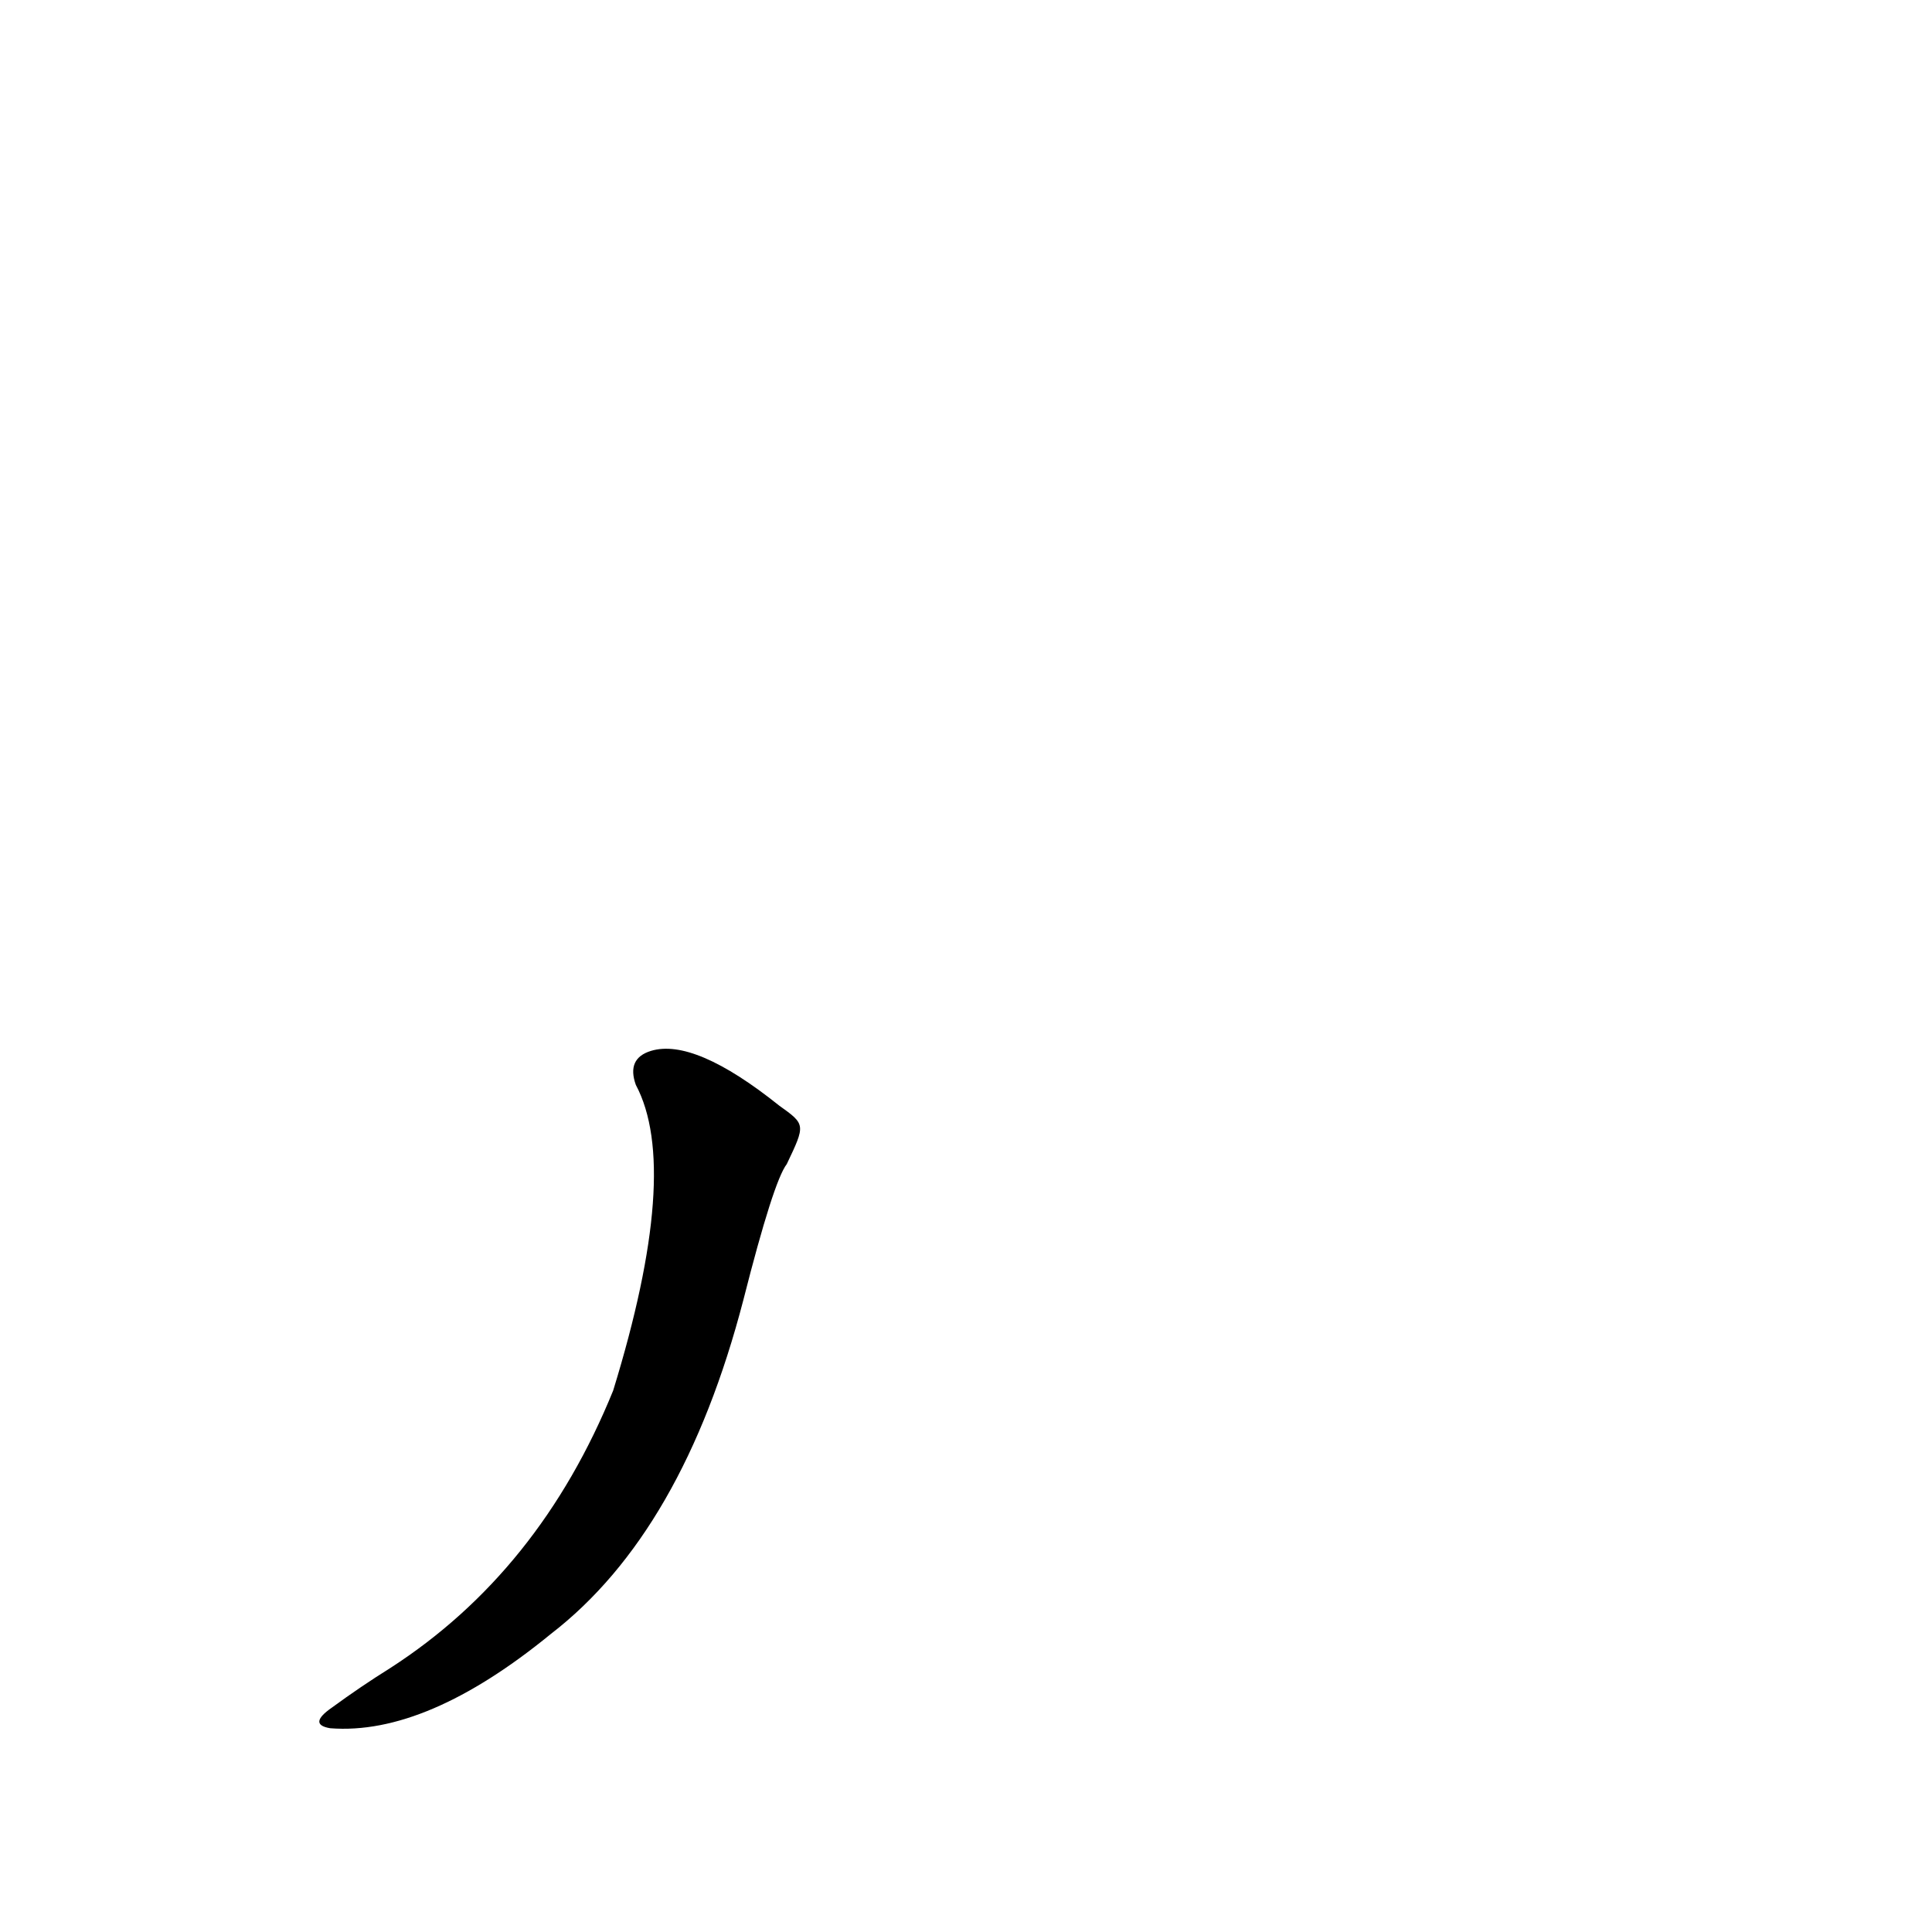 <?xml version='1.0' encoding='utf-8'?>
<svg xmlns="http://www.w3.org/2000/svg" version="1.1" viewBox="0 0 1024 1024"><g transform="scale(1, -1) translate(0, -900)"><path d="M 413 314 Q 368 350 345 343 Q 332 339 337 325 Q 361 280 325 163 Q 286 67 207 16 Q 191 6 176 -5 Q 163 -14 175 -16 Q 226 -20 292 34 Q 362 88 394 211 Q 410 274 417 283 C 427 304 427 304 413 314 Z" fill="black" /></g></svg>